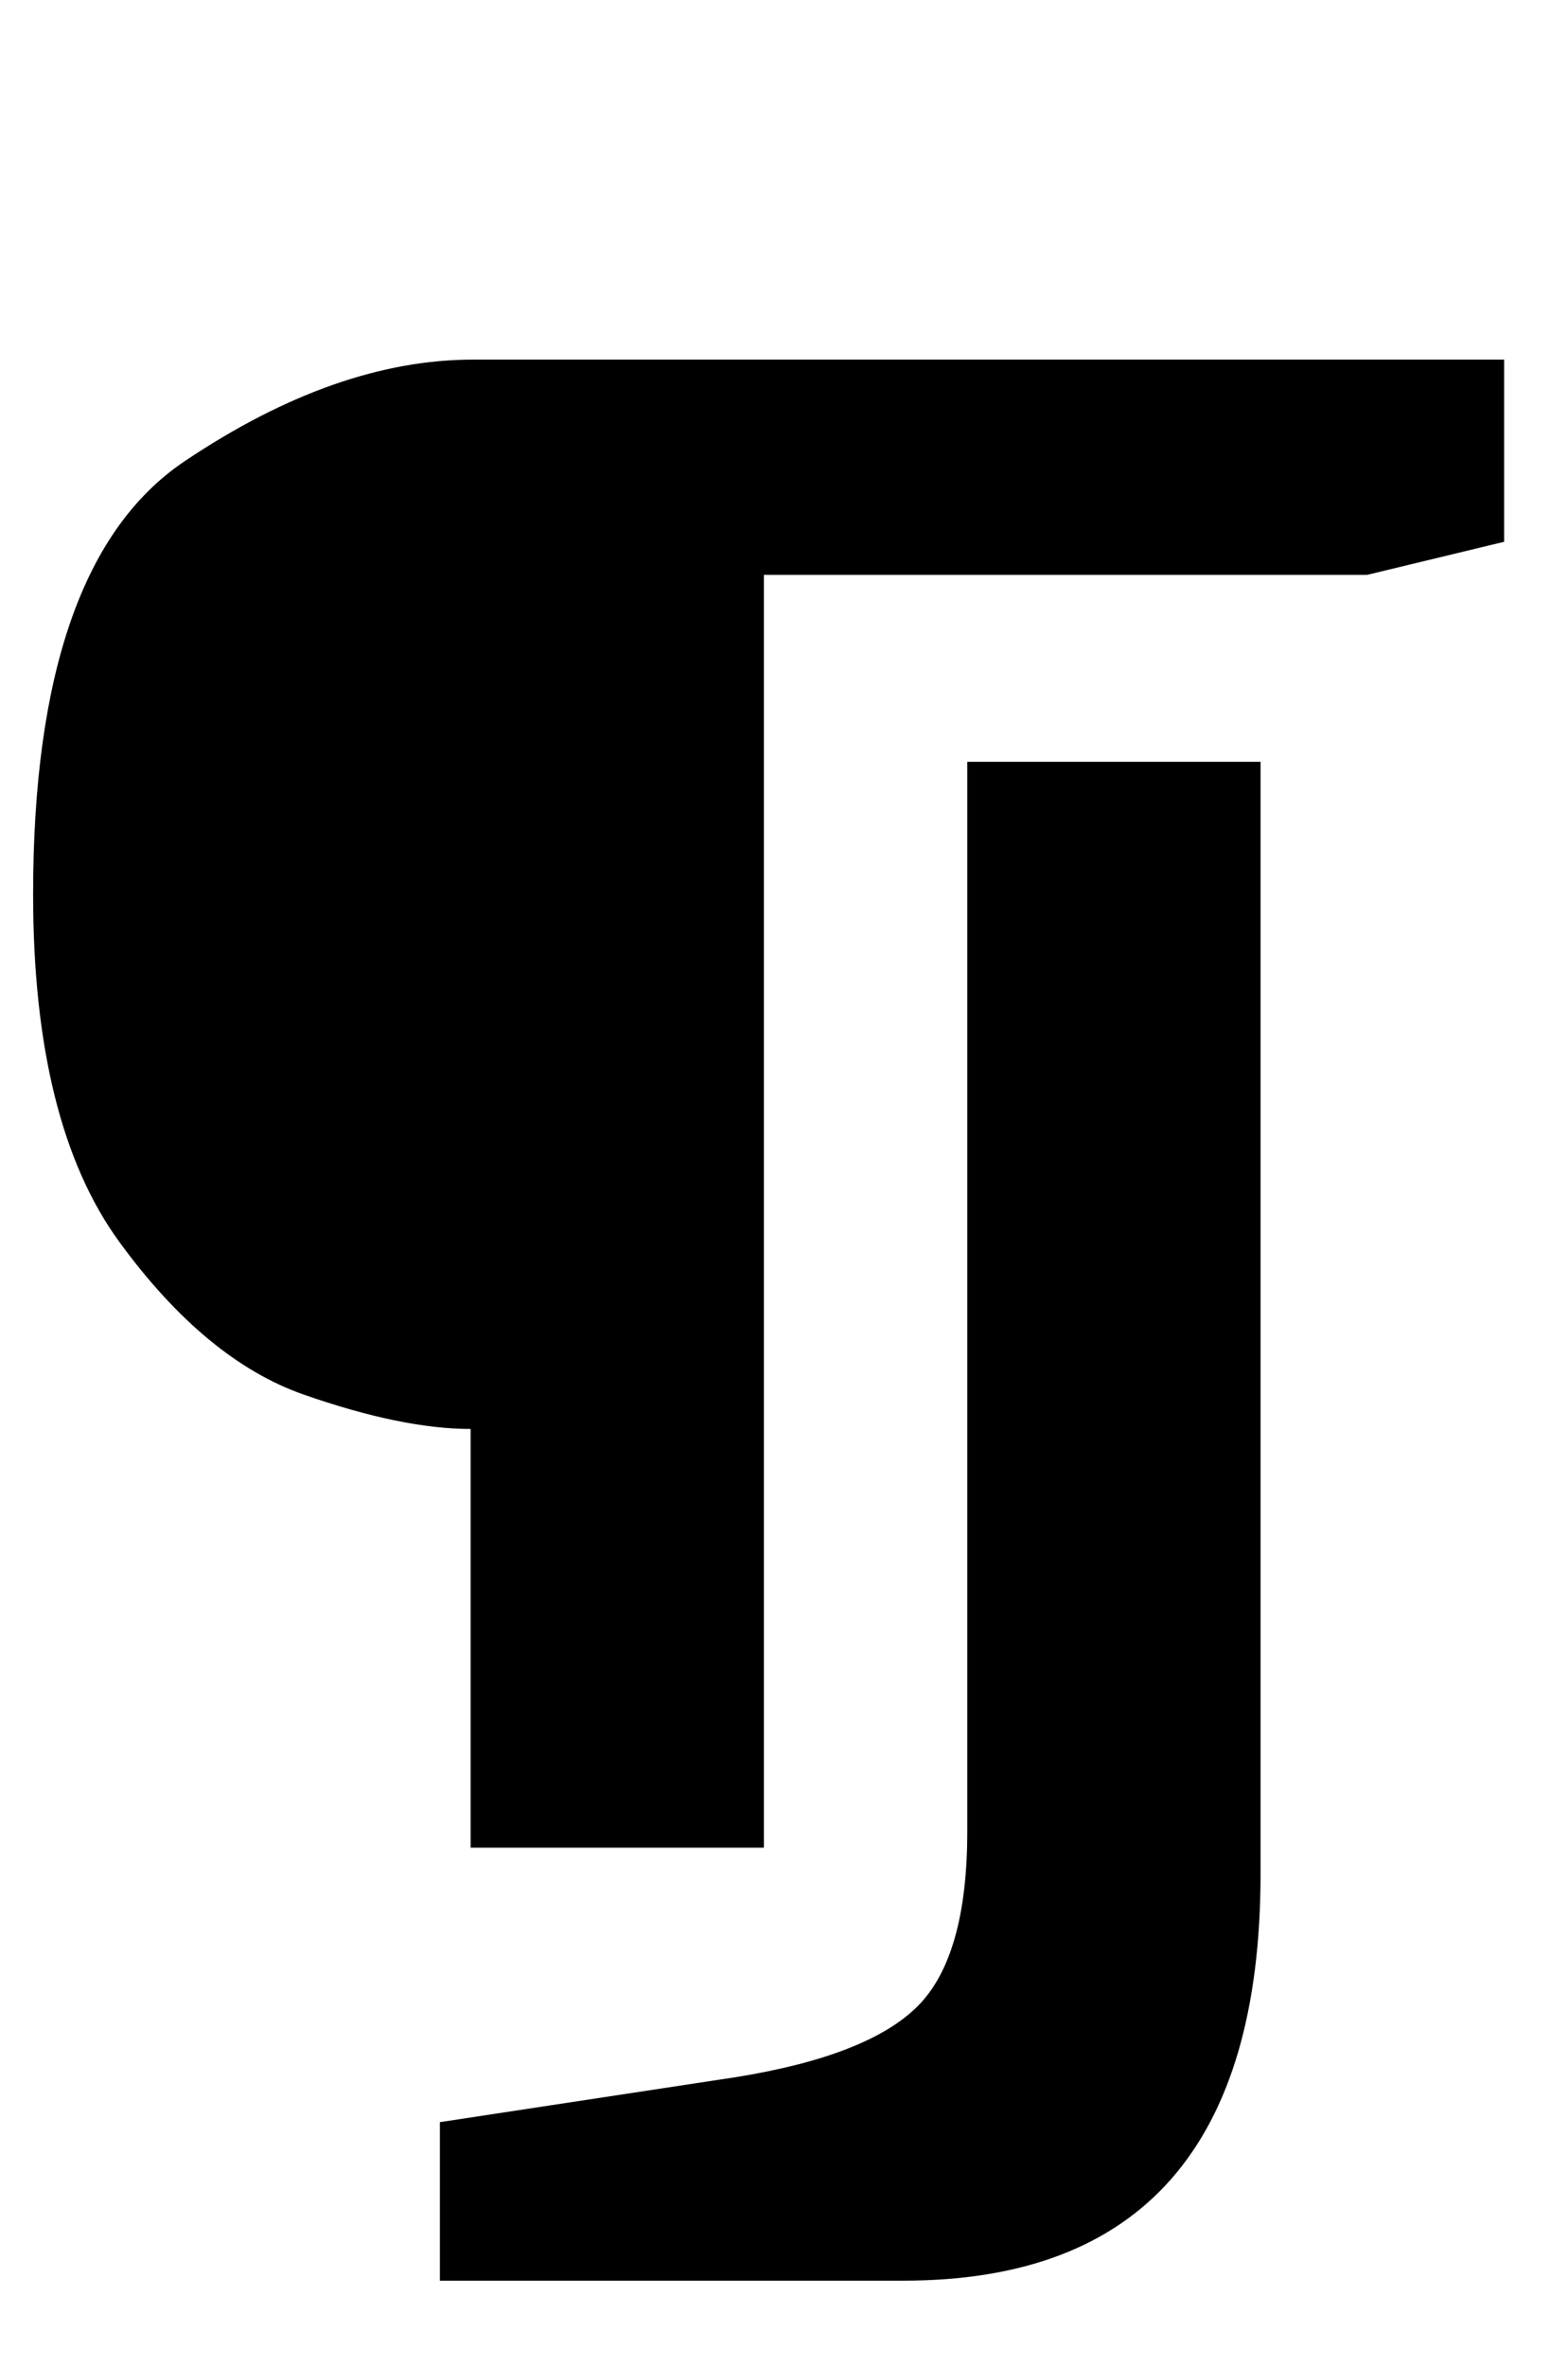 <?xml version="1.0" standalone="no"?>
<!DOCTYPE svg PUBLIC "-//W3C//DTD SVG 1.1//EN" "http://www.w3.org/Graphics/SVG/1.1/DTD/svg11.dtd" >
<svg xmlns="http://www.w3.org/2000/svg" xmlns:xlink="http://www.w3.org/1999/xlink" version="1.1" viewBox="-10 0 663 1000">
  <g transform="matrix(1 0 0 -1 0 800)">
   <path fill="currentColor"
d="M118.5 210.5q-41.5 14.5 -78 64.5t-36.5 147q0 140 64 183t122 43h436v-77l-58 -14h-255v-538h-124v177q-29 0 -70.5 14.5zM301 -78q56 9 77 30t21 74v452h124v-470q0 -172 -151 -172h-196v67z" />
  </g>

</svg>
